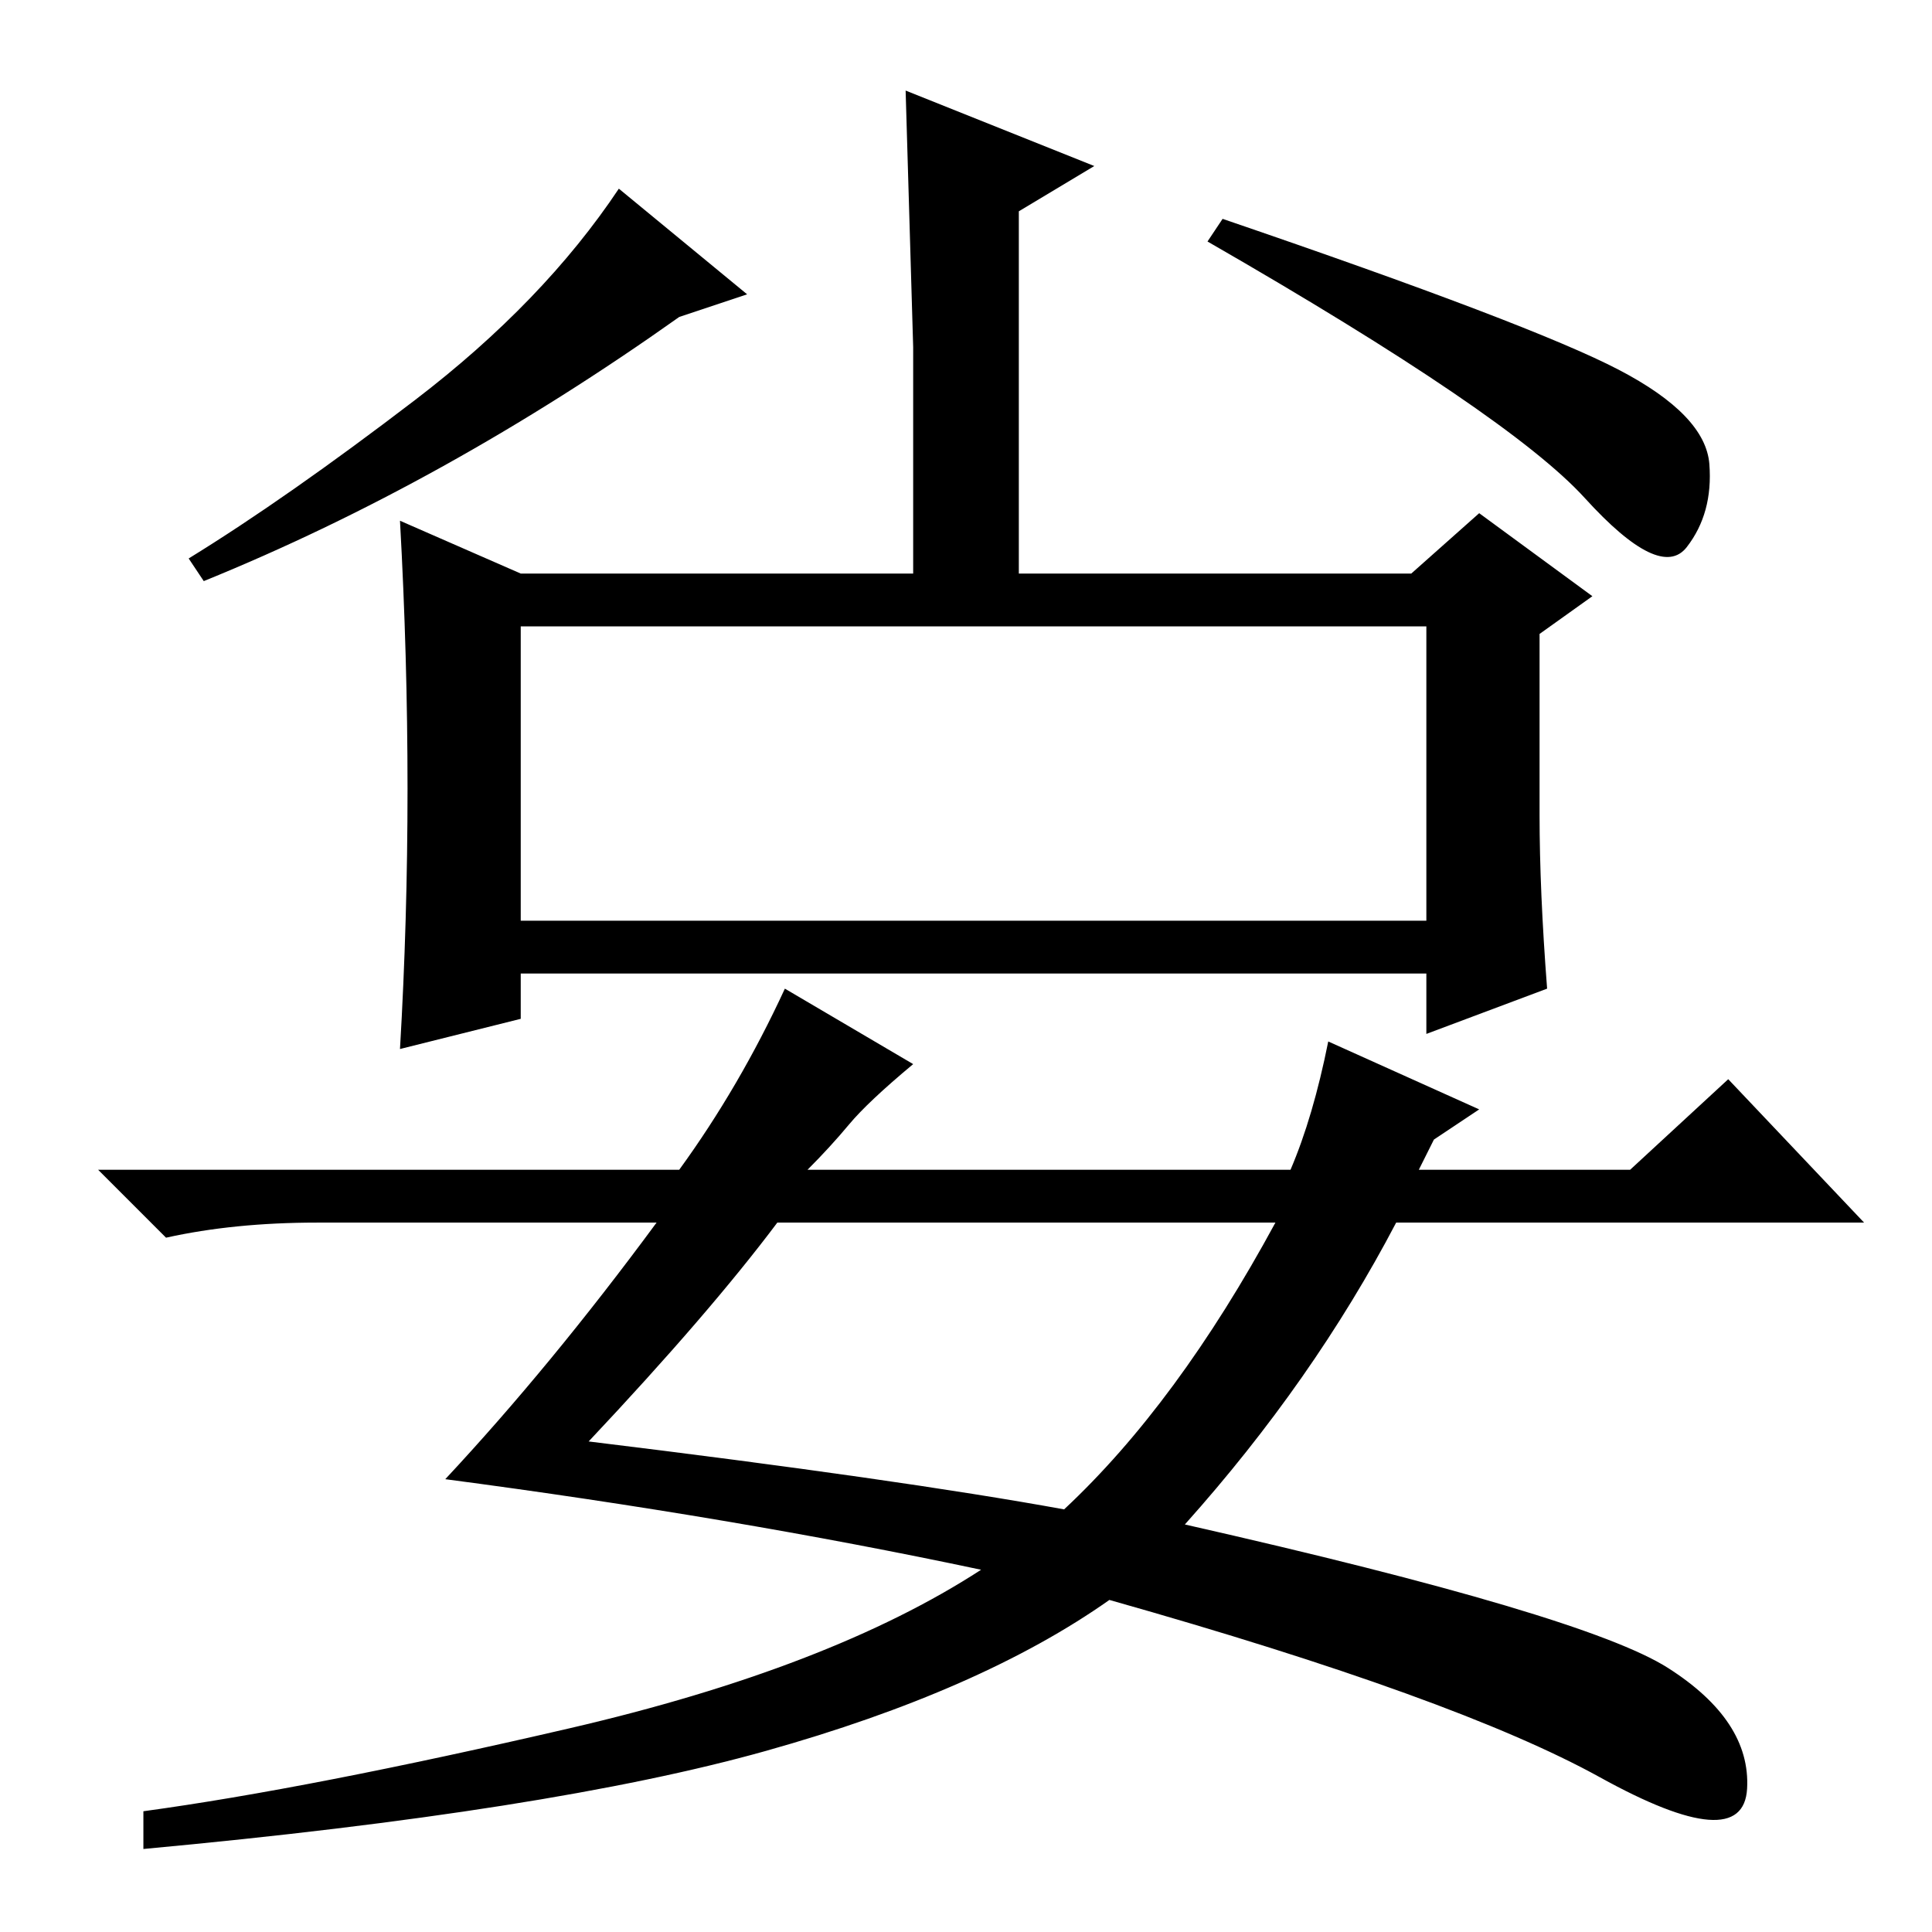 <?xml version="1.0" standalone="no"?>
<!DOCTYPE svg PUBLIC "-//W3C//DTD SVG 1.1//EN" "http://www.w3.org/Graphics/SVG/1.1/DTD/svg11.dtd" >
<svg xmlns="http://www.w3.org/2000/svg" xmlns:xlink="http://www.w3.org/1999/xlink" version="1.1" viewBox="0 -36 256 256">
  <g transform="matrix(1 0 0 -1 0 220)">
   <path fill="currentColor"
d="M135 178h-14v32t-1 34l25 -10l-10 -6v-50zM27 179l-2 3q13 8 30 21t27 28l17 -14l-9 -3q-31 -22 -63 -35zM214.5 207q11.5 -6 12 -12.5t-3 -11t-13.5 6.5t-50 34l2 3q41 -14 52.5 -20zM69 134h120v39h-120v-39zM204 148q0 -10 1 -23l-16 -6v8h-120v-6l-16 -4q1 17 1 34.5
t-1 35.5l16 -7h118l9 8l15 -11l-7 -5v-24zM78 65q41 -5 63 -9q15 14 28 38h-66q-9 -12 -25 -29zM112.5 107q-2.5 -3 -5.5 -6h64q3 7 5 17l20 -9l-6 -4l-2 -4h28l13 12l18 -19h-62q-11 -21 -28 -40q53 -12 64 -19t10.5 -16t-19.5 1.5t-65 23.5q-17 -12 -45.5 -20t-82.5 -13v5
q22 3 56.5 11t54.5 21q-33 7 -71 12q14 15 28 34h-45q-11 0 -20 -2l-9 9h77q8 11 14 24l17 -10q-6 -5 -8.5 -8z" />
  </g>

</svg>

